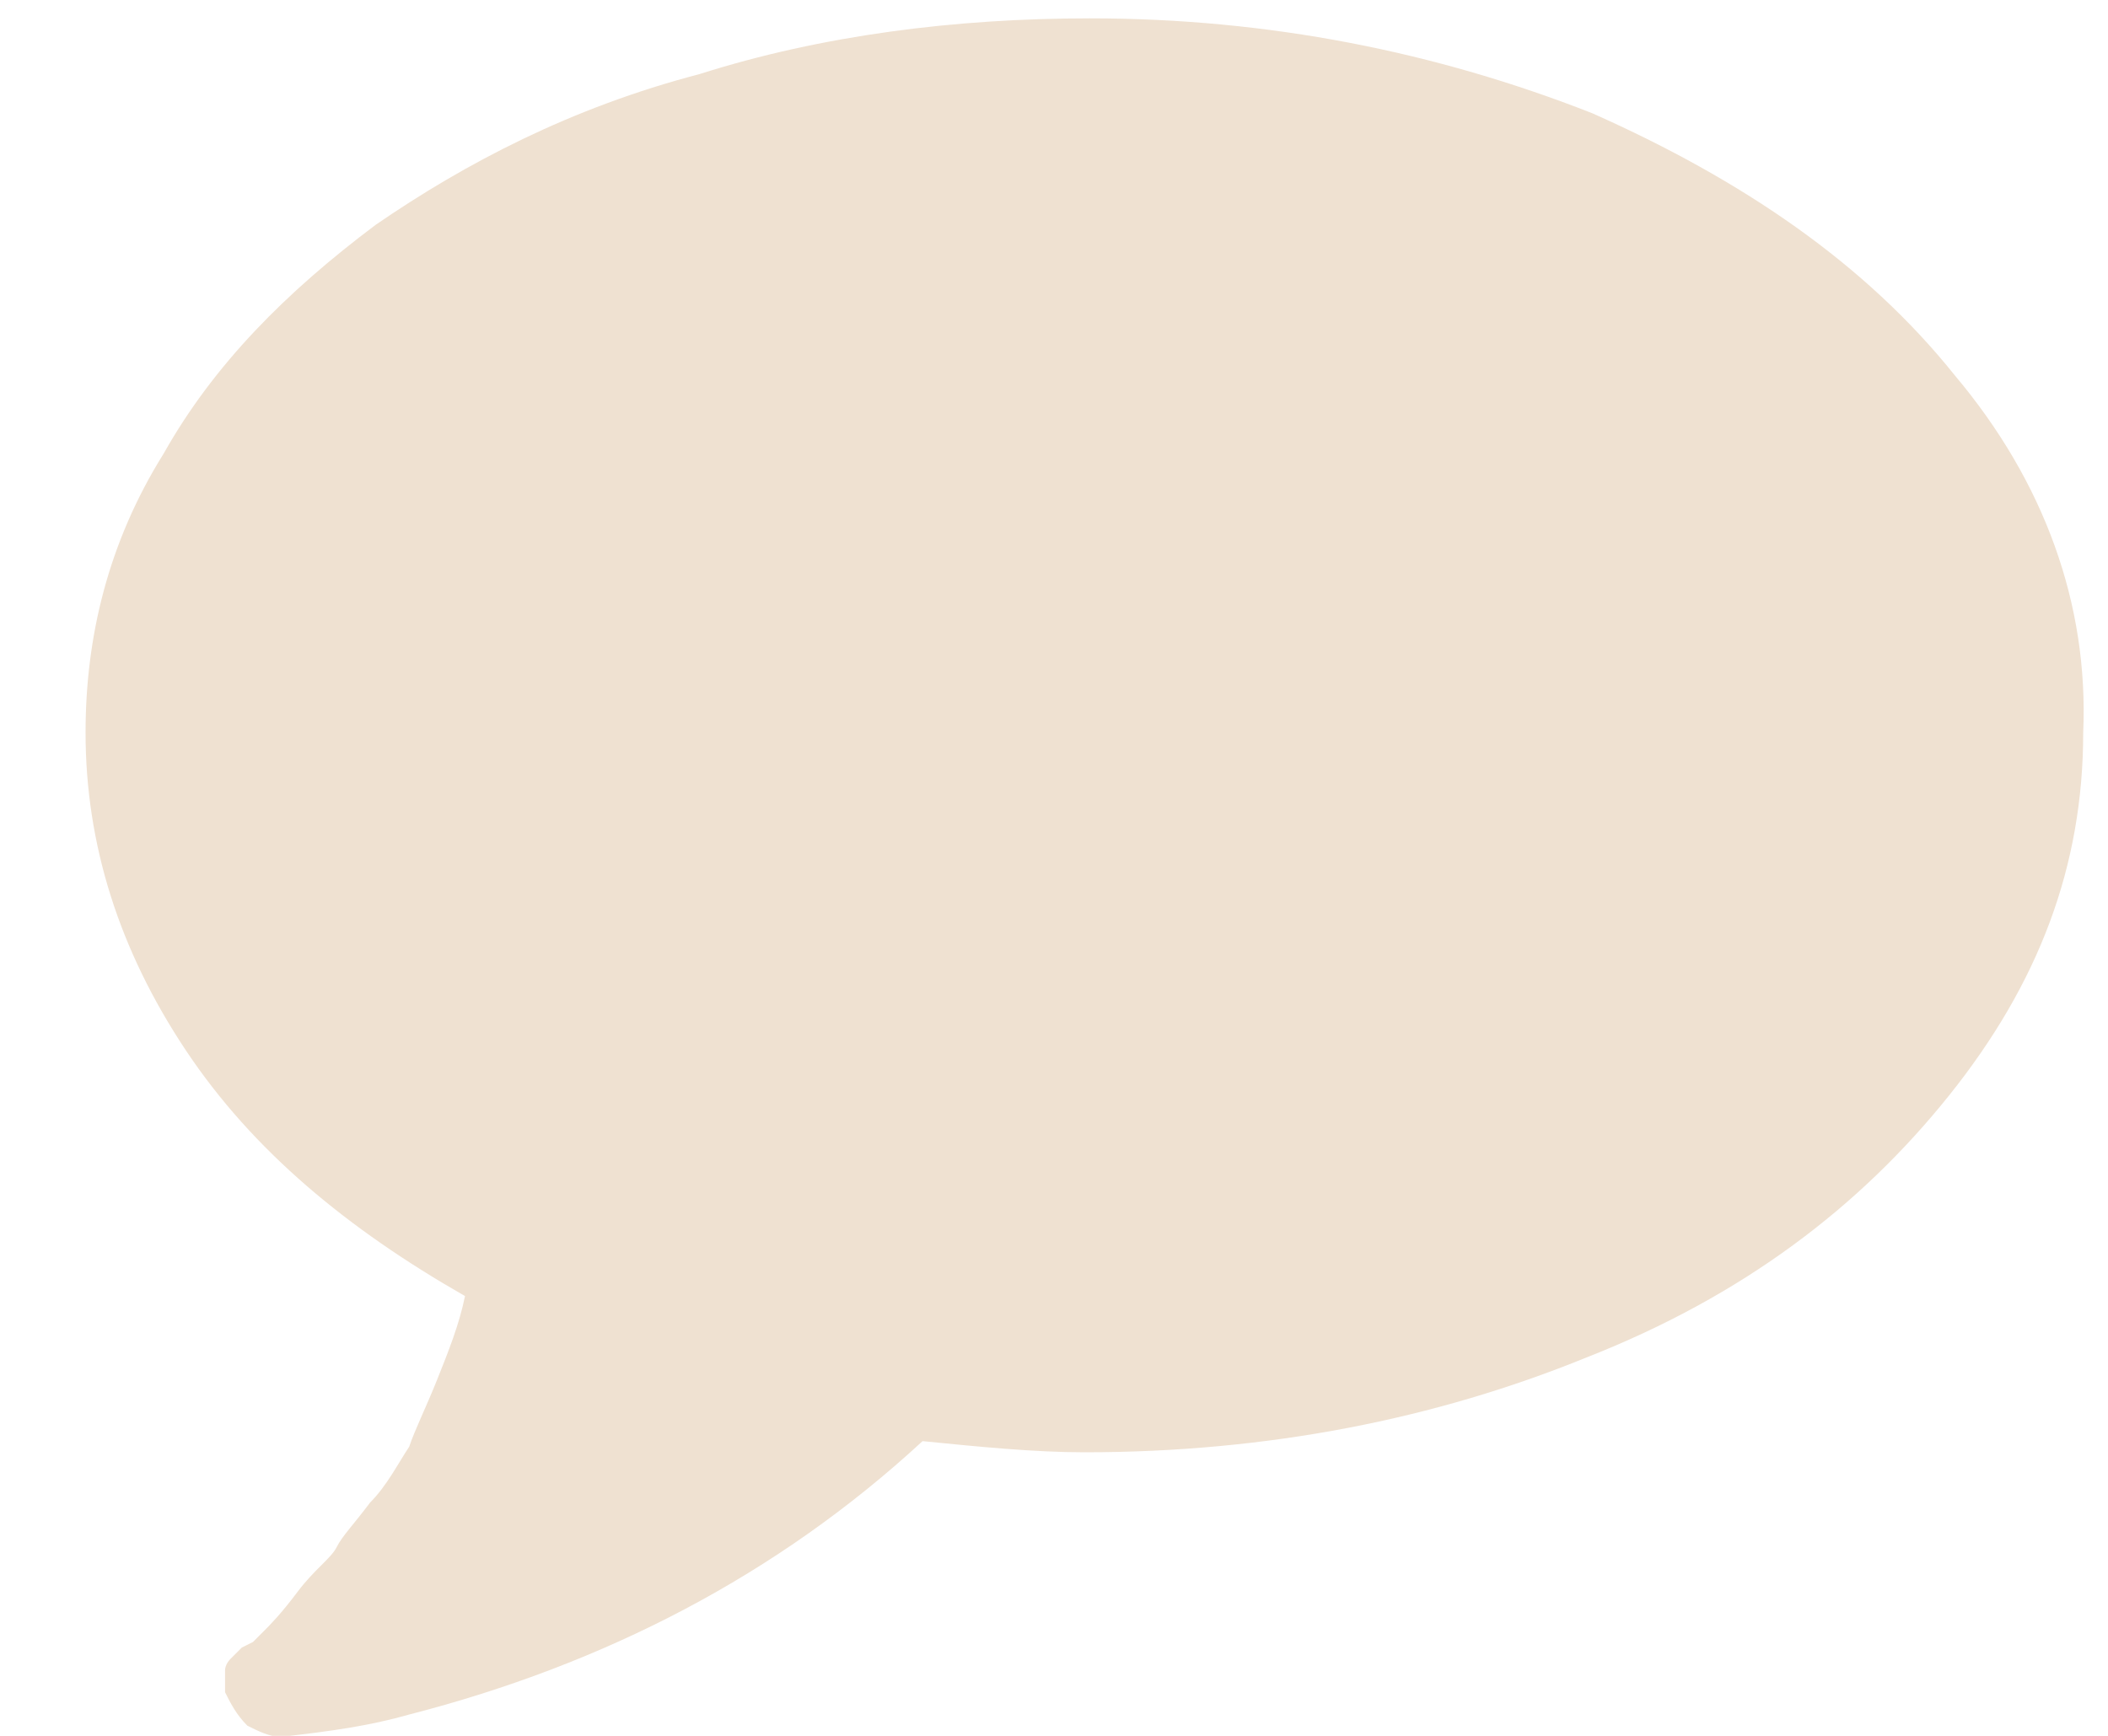 <svg width="17" height="14" viewBox="0 0 17 14" fill="none" xmlns="http://www.w3.org/2000/svg">
<path d="M15.765 3.028C15.045 2.128 14.055 1.453 12.84 0.913C11.58 0.418 10.23 0.148 8.79 0.148C7.71 0.148 6.63 0.283 5.64 0.598C4.605 0.868 3.75 1.318 3.03 1.813C2.31 2.353 1.725 2.938 1.32 3.658C0.87 4.378 0.69 5.143 0.69 5.908C0.69 6.808 0.96 7.663 1.5 8.473C2.04 9.283 2.805 9.913 3.75 10.453C3.705 10.678 3.615 10.903 3.525 11.128C3.435 11.353 3.345 11.533 3.3 11.668C3.21 11.803 3.12 11.983 2.985 12.118C2.85 12.298 2.76 12.388 2.715 12.478C2.67 12.568 2.535 12.658 2.4 12.838C2.265 13.018 2.175 13.108 2.13 13.153C2.13 13.153 2.085 13.198 2.04 13.243C1.95 13.288 1.95 13.288 1.95 13.288L1.86 13.378C1.815 13.423 1.815 13.468 1.815 13.468C1.815 13.468 1.815 13.513 1.815 13.558C1.815 13.603 1.815 13.648 1.815 13.648C1.86 13.738 1.905 13.828 1.995 13.918C2.085 13.963 2.175 14.008 2.265 14.008C2.67 13.963 2.985 13.918 3.3 13.828C4.875 13.423 6.27 12.703 7.44 11.623C7.89 11.668 8.34 11.713 8.745 11.713C10.23 11.713 11.58 11.443 12.795 10.948C14.055 10.453 15 9.733 15.72 8.833C16.44 7.933 16.8 6.988 16.8 5.908C16.845 4.873 16.485 3.883 15.765 3.028Z" fill="#EFE1D1"/>
</svg>
